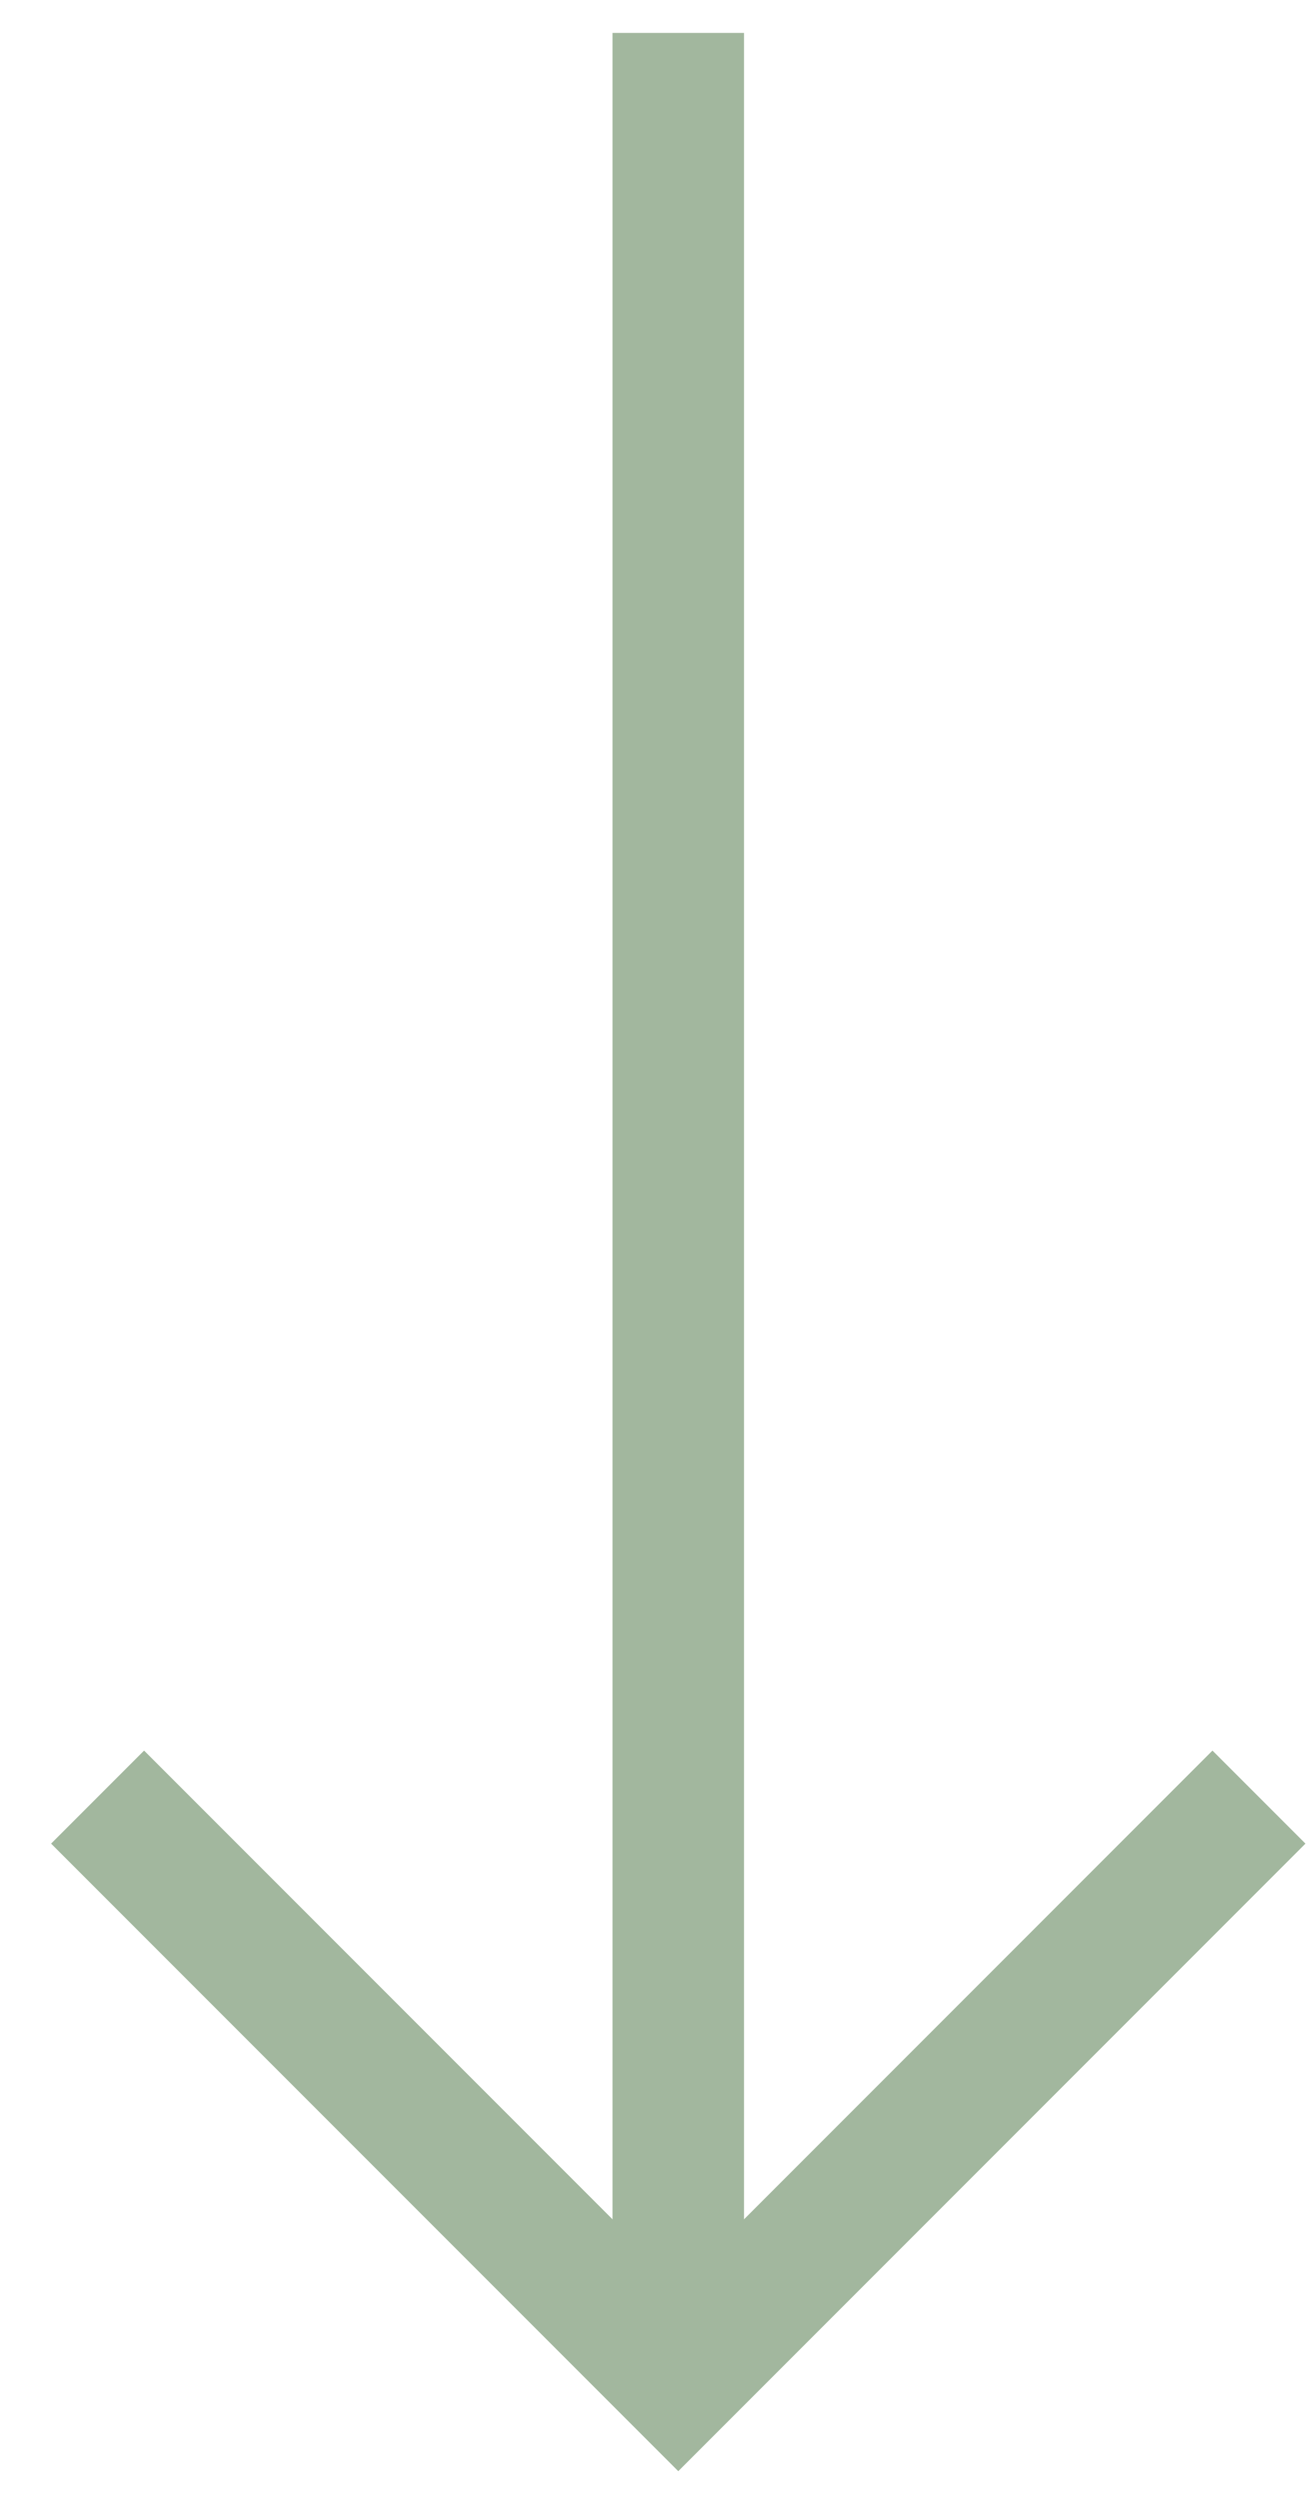 <?xml version="1.0" encoding="UTF-8"?>
<svg width="20px" height="38px" viewBox="0 0 20 38" version="1.1" xmlns="http://www.w3.org/2000/svg" xmlns:xlink="http://www.w3.org/1999/xlink">
    <!-- Generator: Sketch 57.1 (83088) - https://sketch.com -->
    <title>Arrow</title>
    <desc>Created with Sketch.</desc>
    <g id="Page-1" stroke="none" stroke-width="1" fill="none" fill-rule="evenodd">
        <g id="Header-v4" transform="translate(-198, -321)" stroke="#a2b79e" stroke-width="2">
            <g id="Arrow" transform="translate(208, 339.5) rotate(-270) translate(-208, -339.5) translate(190, 330)">
                <path d="M0,9.184 L35.265,9.184" id="Path"></path>
                <polyline id="Path-2" transform="translate(26.816, 9.184) rotate(-315) translate(-26.816, -9.184) " points="20.571 2.939 33.061 2.939 33.061 15.429"></polyline>
            </g>
        </g>
    </g>
</svg>